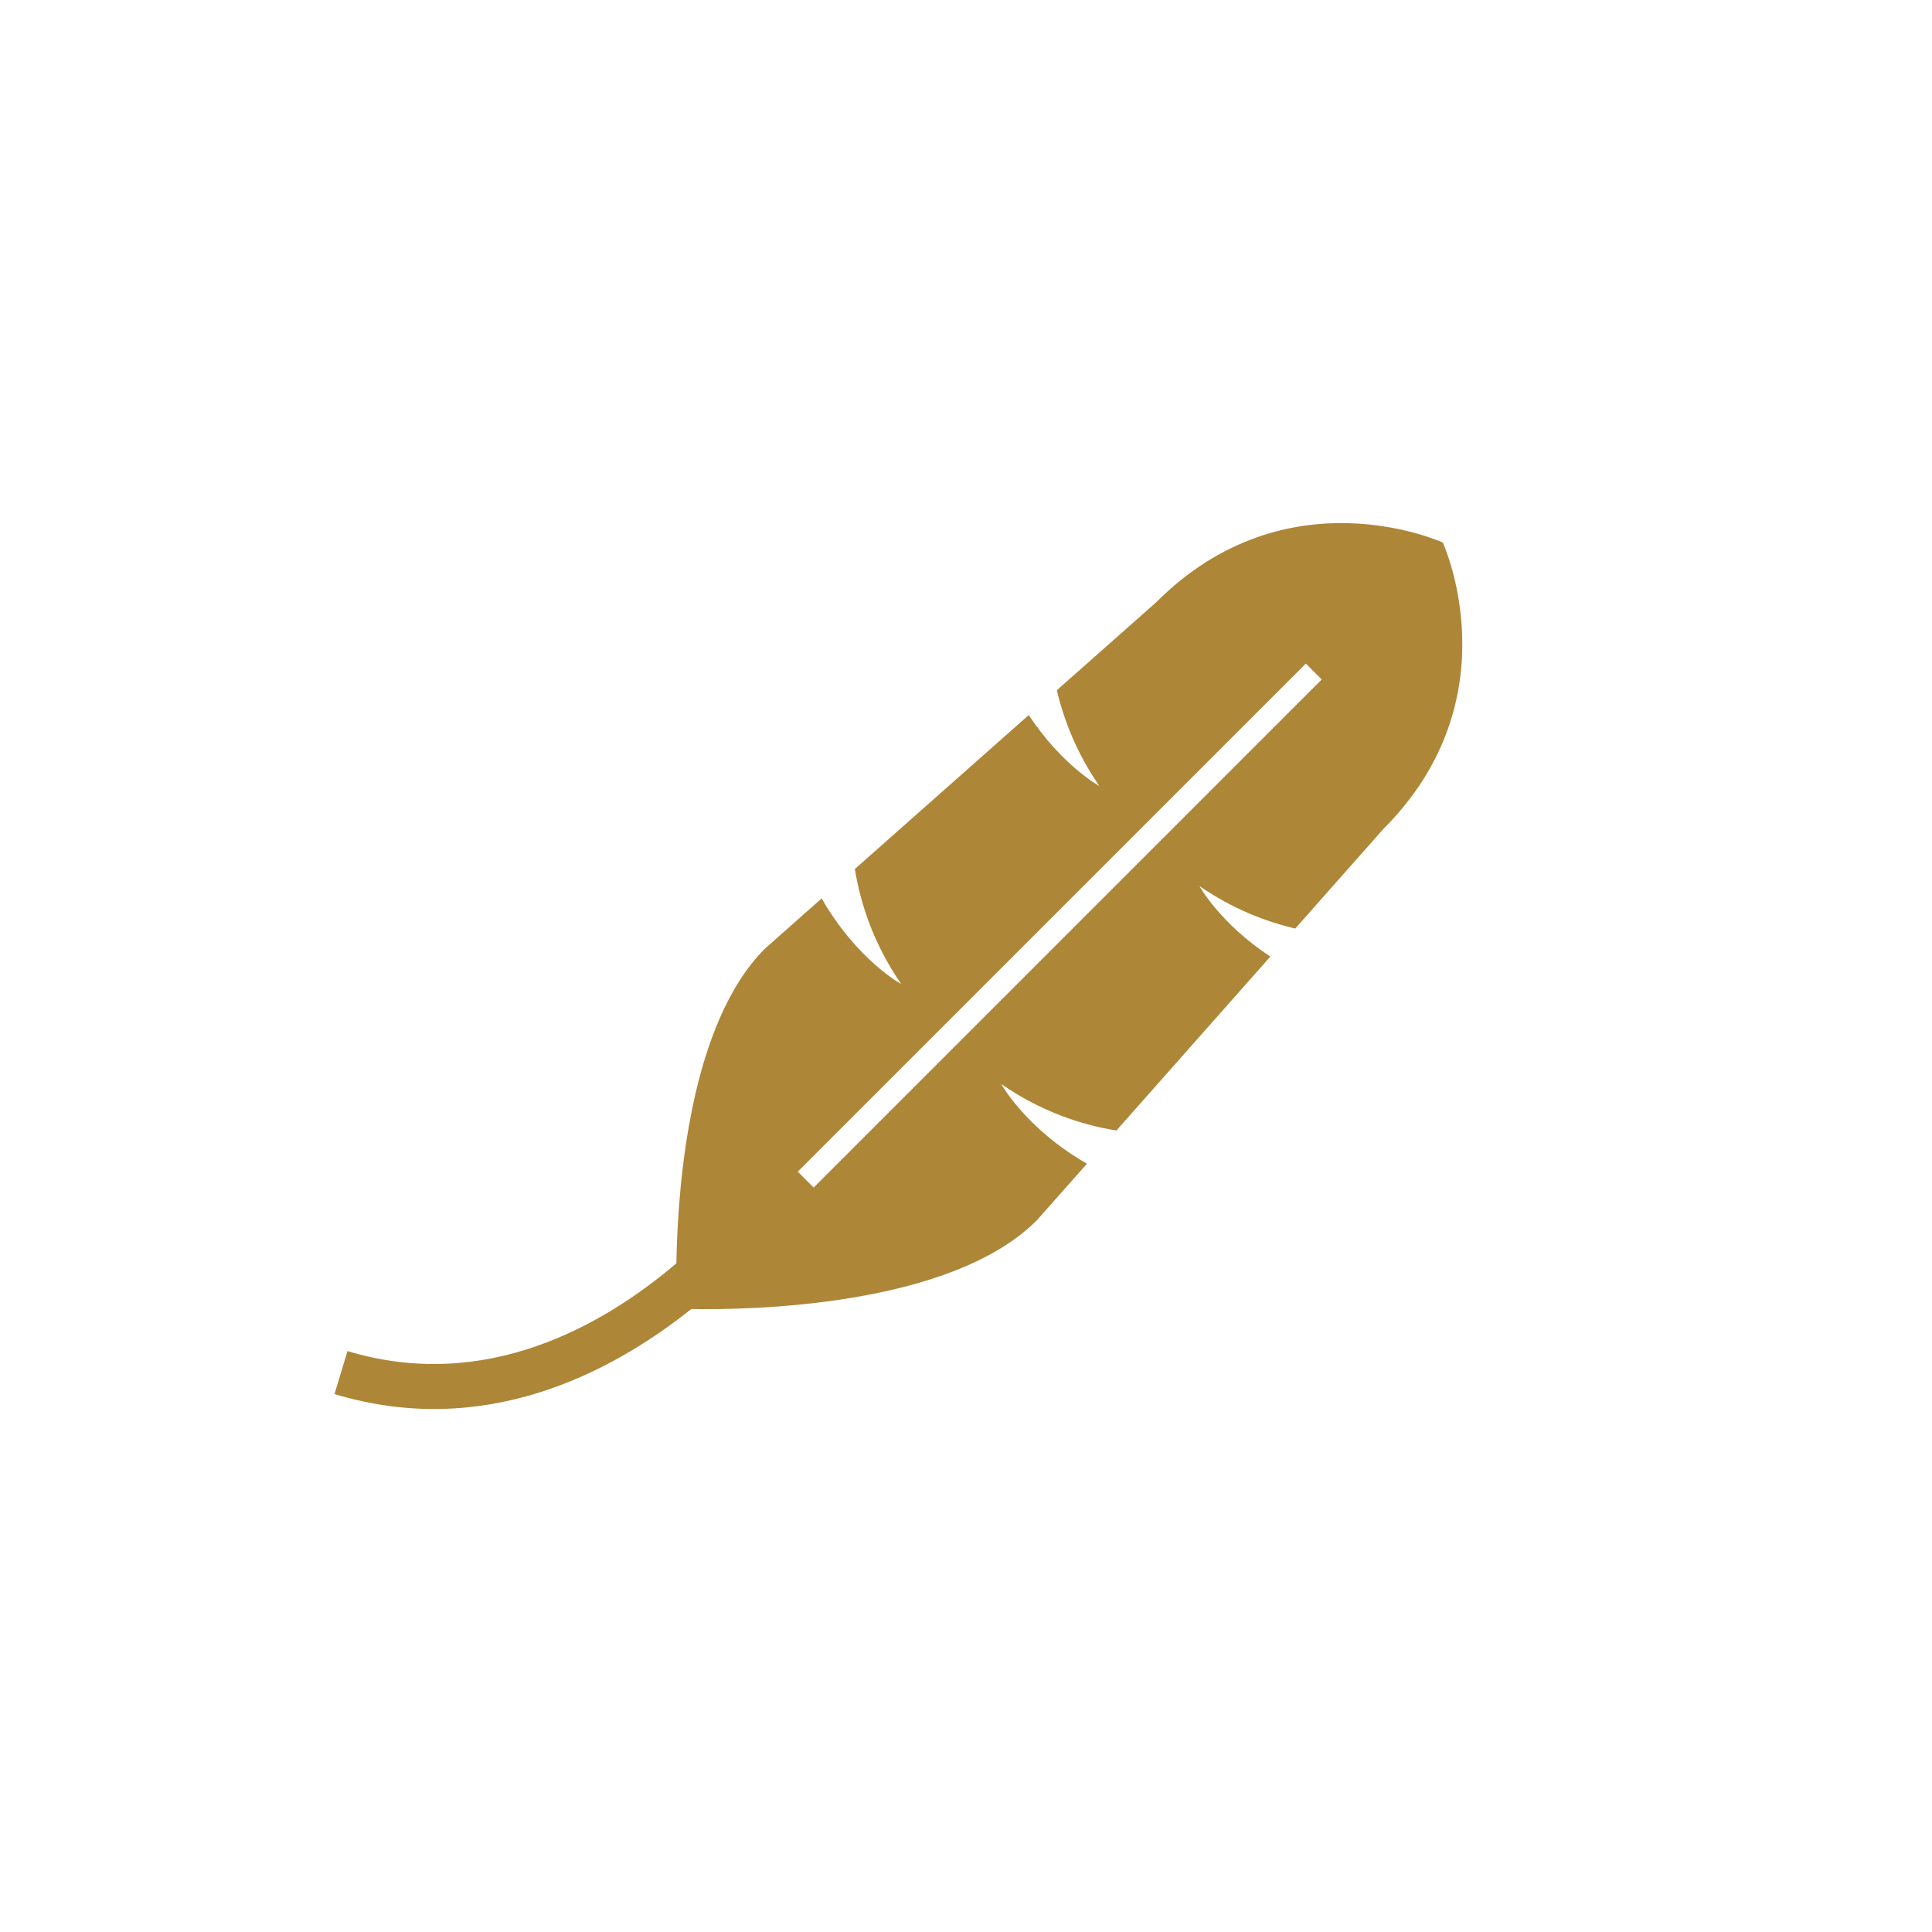 <?xml version="1.0" encoding="utf-8"?>
<!-- Generator: Adobe Illustrator 16.0.0, SVG Export Plug-In . SVG Version: 6.00 Build 0)  -->
<!DOCTYPE svg PUBLIC "-//W3C//DTD SVG 1.1//EN" "http://www.w3.org/Graphics/SVG/1.1/DTD/svg11.dtd">
<svg version="1.1" xmlns="http://www.w3.org/2000/svg" xmlns:xlink="http://www.w3.org/1999/xlink" x="0px" y="0px" width="44px"
	 height="44px" viewBox="0 0 44 44" enable-background="new 0 0 44 44" xml:space="preserve">
<g id="Layer_1" display="none">
	<polygon display="inline" fill="#AE8637" points="29.966,18.376 28.692,19.65 30.497,21.455 23.257,21.455 23.257,14.214 
		25.061,16.02 26.335,14.746 22.356,10.767 18.377,14.746 19.651,16.02 21.455,14.214 21.455,21.455 14.214,21.455 16.02,19.65 
		14.745,18.376 10.767,22.356 14.745,26.335 16.02,25.063 14.214,23.257 21.455,23.257 21.455,30.497 19.651,28.693 18.377,29.966 
		22.356,33.945 26.335,29.966 25.061,28.693 23.257,30.497 23.257,23.257 30.497,23.257 28.692,25.063 29.966,26.335 33.944,22.356 
			"/>
</g>
<g id="Layer_2">
	<g>
		<defs>
			<rect id="SVGID_1_" x="1" y="6" width="38.918" height="32"/>
		</defs>
		<clipPath id="SVGID_2_">
			<use xlink:href="#SVGID_1_"  overflow="visible"/>
		</clipPath>
		<path clip-path="url(#SVGID_2_)" fill="#AE8637" d="M23.611,27.794l1.144-1.291c-1.401-0.805-1.95-1.813-1.95-1.813
			c0.906,0.624,1.813,0.926,2.62,1.057l3.506-3.961c-1.153-0.76-1.614-1.606-1.614-1.606c0.747,0.512,1.49,0.805,2.181,0.967
			l2.006-2.266c2.985-2.985,1.355-6.524,1.355-6.524s-3.539-1.63-6.524,1.356l-2.266,2.006c0.162,0.69,0.455,1.435,0.967,2.181
			c0,0-0.846-0.461-1.607-1.615l-3.96,3.506c0.131,0.808,0.433,1.714,1.056,2.621c0,0-1.008-0.548-1.812-1.951l-1.292,1.144
			c-1.706,1.705-1.986,5.373-2.017,7.167c-1.683,1.43-4.349,2.944-7.49,1.998l-0.296,0.979c3.379,1.019,6.241-0.435,8.126-1.937
			C17.002,29.835,21.629,29.776,23.611,27.794 M29.74,15.113l0.361,0.362L18.53,27.046l-0.361-0.362L29.74,15.113z"/>
	</g>
</g>
</svg>
